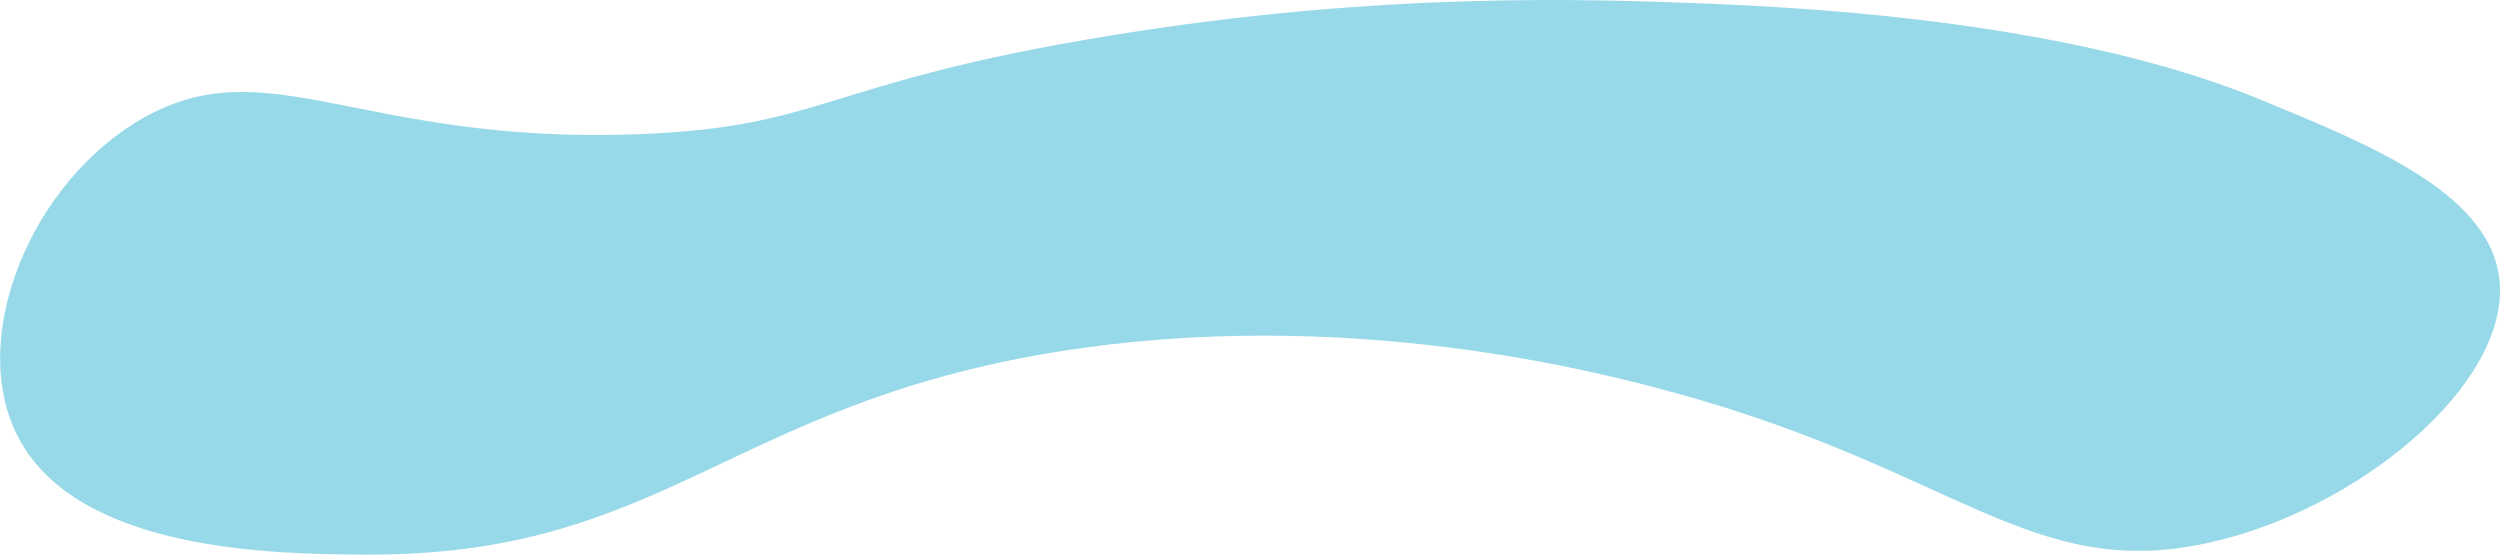 <?xml version="1.0" encoding="UTF-8"?>
<svg id="Layer_1" xmlns="http://www.w3.org/2000/svg" viewBox="0 0 174.5 38.71">
  <defs>
    <style>
      .cls-1 {
        fill: #98d9e9;
      }
    </style>
  </defs>
  <path class="cls-1" d="M119.59.27c23.29.95,34.24,5.07,38.23,6.7,7.91,3.25,16.19,6.64,16.66,12.76.55,7.22-9.97,15.92-20.42,18.18-12.33,2.66-17.46-5.1-37.19-10.5-5.26-1.44-22.99-6.11-43.11-2.85-22.98,3.72-27.45,14.28-48.31,14.15-6.04-.04-20.01-.12-24.2-8.23-3.58-6.94.96-17.83,8.74-22.24,8.72-4.95,15.2,1.85,34.51,1.13,13.13-.49,12.91-3.62,33.02-6.89C96.41-.6,110.93-.08,119.59.27Z"/>
</svg>